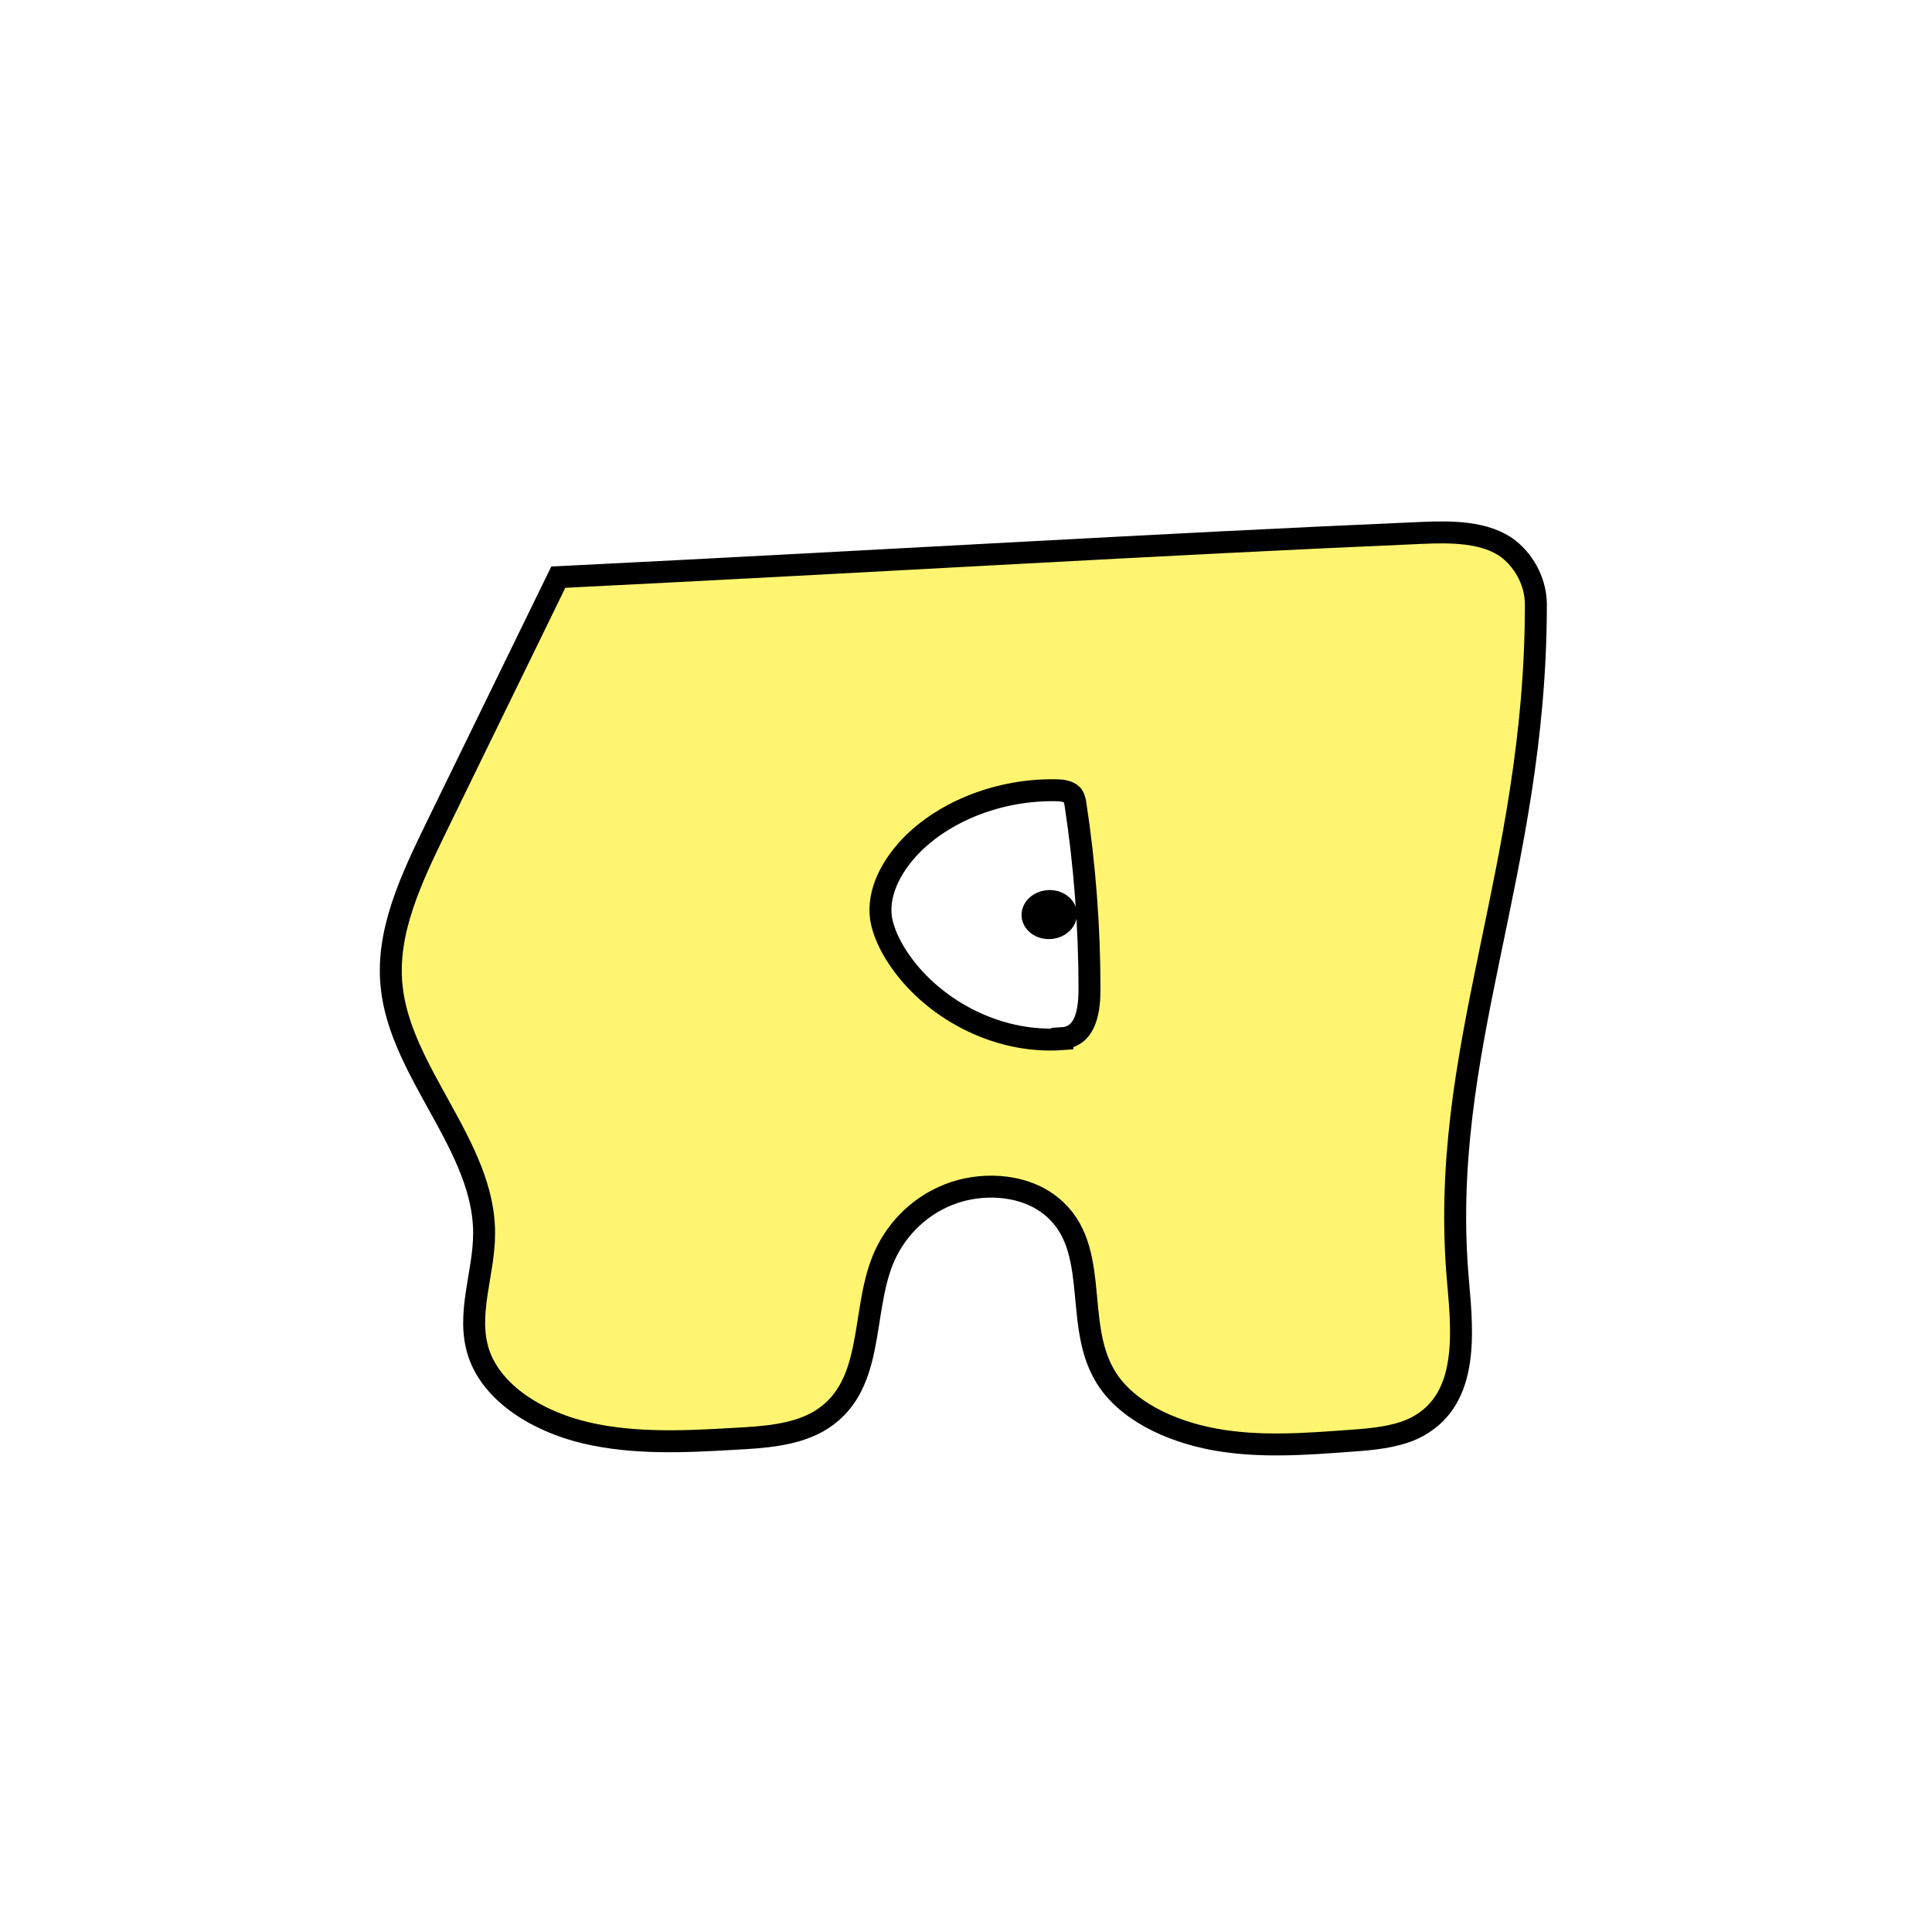 <svg width="1760" height="1760" viewBox="0 0 1760 1760" fill="none" xmlns="http://www.w3.org/2000/svg">
<rect width="1760" height="1760" fill="white"/>
<path d="M508.593 525.785L397.543 753.428C375.011 799.941 351.406 848.69 356.771 898.78C364.818 977.494 441.534 1044.58 440.998 1123.74C440.998 1160.41 424.367 1197.53 436.169 1232.87C448.508 1269.54 489.817 1295.03 533.808 1305.32C577.799 1315.61 624.472 1313.37 669.536 1310.69C695.287 1309.34 722.648 1307.55 744.643 1295.48C797.754 1265.51 783.806 1198.43 804.192 1147.89C814.385 1122.85 834.771 1100.04 863.741 1088.41C892.711 1076.78 929.191 1078.57 953.332 1095.56C1004.83 1131.34 976.937 1202.9 1006.44 1252.99C1024.68 1284.3 1064.92 1303.53 1105.69 1311.13C1146.46 1318.74 1188.85 1315.61 1230.69 1312.47C1250 1311.13 1269.85 1309.34 1287.02 1301.74C1337.99 1278.04 1332.62 1217.21 1328.33 1168.46C1309.02 957.368 1399.14 795.022 1399.14 550.83C1399.14 532.493 1390.56 513.262 1374.47 500.292C1353.54 484.192 1321.89 484.192 1293.46 485.534C1054.19 495.82 814.921 510.579 508.593 525.785Z" fill="#FFF570" stroke="black" stroke-width="20" stroke-miterlimit="10"/>
<path d="M967.819 946.633C906.125 951.105 847.112 917.115 817.606 871.944C810.632 861.21 804.731 849.134 802.585 836.612C799.366 812.908 811.705 789.652 829.408 770.868C861.061 738.219 911.489 718.989 961.918 719.883C967.283 719.883 973.183 720.778 976.402 723.908C978.548 726.145 979.085 729.275 979.621 731.958C988.205 787.863 992.497 844.662 992.497 901.014C992.497 918.903 989.815 944.396 967.819 945.738V946.633Z" fill="white" stroke="black" stroke-width="20" stroke-miterlimit="10"/>
<path d="M980.872 835.73C982.69 823.473 972.961 812.382 959.14 810.957C945.32 809.532 932.643 818.313 930.824 830.57C929.006 842.827 938.736 853.918 952.556 855.343C966.376 856.767 979.054 847.986 980.872 835.73Z" fill="black"/>
</svg>
